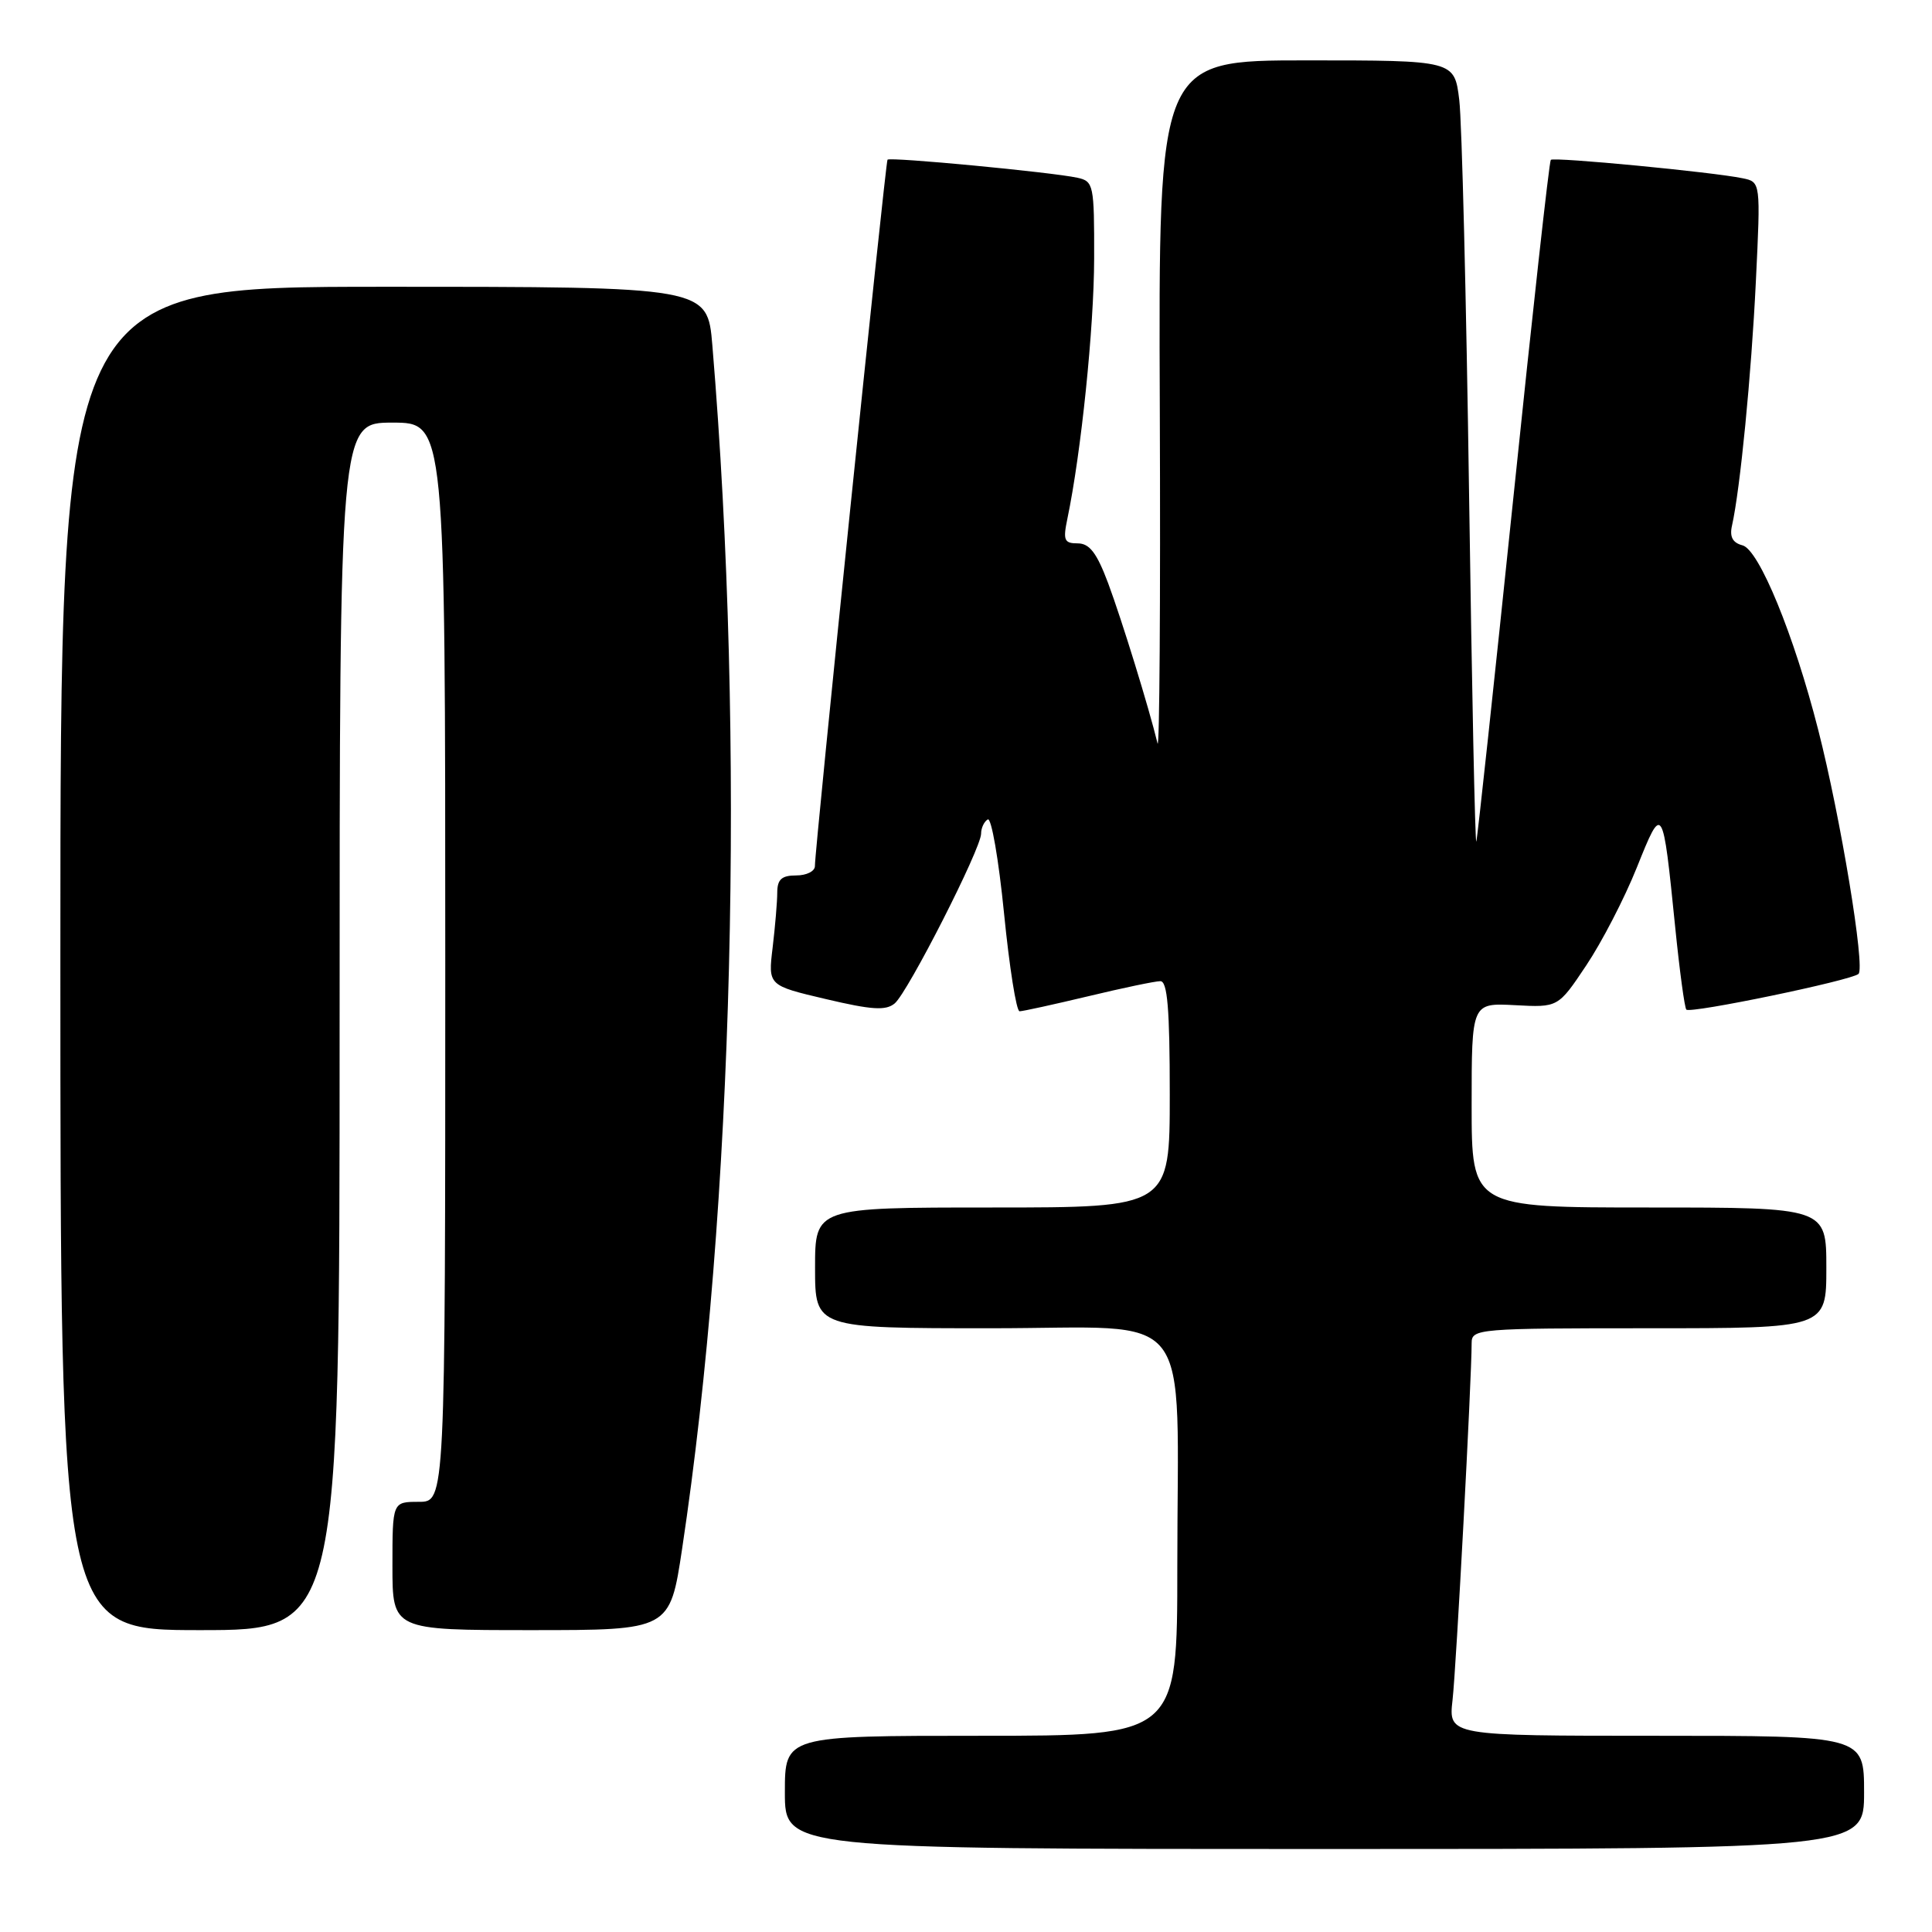 <?xml version="1.0" encoding="UTF-8" standalone="no"?>
<!DOCTYPE svg PUBLIC "-//W3C//DTD SVG 1.1//EN" "http://www.w3.org/Graphics/SVG/1.1/DTD/svg11.dtd" >
<svg xmlns="http://www.w3.org/2000/svg" xmlns:xlink="http://www.w3.org/1999/xlink" version="1.1" viewBox="0 0 256 256">
 <g >
 <path fill="currentColor"
d=" M 247.00 237.50 C 247.00 230.00 247.00 230.00 219.47 230.00 C 191.93 230.00 191.93 230.00 192.47 225.25 C 192.96 220.98 195.00 182.74 195.00 177.95 C 195.00 176.07 195.89 176.00 218.50 176.00 C 242.00 176.00 242.00 176.00 242.00 168.00 C 242.00 160.00 242.00 160.00 218.50 160.00 C 195.00 160.00 195.00 160.00 195.00 146.44 C 195.00 132.89 195.00 132.89 200.73 133.19 C 206.46 133.50 206.46 133.50 210.18 127.93 C 212.23 124.87 215.25 119.04 216.88 114.97 C 220.31 106.43 220.31 106.43 221.98 122.93 C 222.56 128.67 223.22 133.55 223.45 133.78 C 224.00 134.33 245.28 129.92 246.26 129.05 C 247.18 128.24 243.88 108.27 240.92 96.70 C 237.72 84.14 233.08 72.83 230.89 72.26 C 229.58 71.92 229.16 71.13 229.50 69.64 C 230.58 64.83 232.06 49.71 232.66 37.31 C 233.30 24.11 233.30 24.11 230.90 23.62 C 226.99 22.80 205.89 20.78 205.49 21.18 C 205.28 21.38 203.05 41.56 200.52 66.02 C 197.98 90.49 195.78 110.95 195.62 111.50 C 195.46 112.05 195.03 91.35 194.66 65.50 C 194.29 39.65 193.71 16.14 193.36 13.25 C 192.72 8.00 192.72 8.00 173.11 8.00 C 153.50 8.00 153.50 8.00 153.68 54.25 C 153.78 79.69 153.64 99.60 153.38 98.50 C 152.24 93.79 148.66 82.18 146.84 77.29 C 145.33 73.26 144.37 72.00 142.80 72.00 C 141.01 72.00 140.84 71.58 141.43 68.75 C 143.26 60.00 144.96 43.44 144.98 34.27 C 145.00 24.46 144.91 24.02 142.75 23.55 C 139.33 22.81 117.88 20.77 117.60 21.16 C 117.32 21.54 107.94 112.79 107.98 114.75 C 107.99 115.44 106.88 116.00 105.50 116.00 C 103.58 116.00 103.00 116.52 102.99 118.25 C 102.99 119.49 102.71 122.77 102.38 125.54 C 101.77 130.58 101.77 130.58 109.42 132.38 C 115.52 133.82 117.37 133.94 118.55 132.96 C 120.29 131.51 130.00 112.44 130.00 110.47 C 130.00 109.73 130.39 108.87 130.88 108.58 C 131.36 108.28 132.33 113.88 133.04 121.02 C 133.75 128.16 134.67 134.00 135.10 134.00 C 135.53 134.00 139.61 133.10 144.19 132.01 C 148.76 130.91 153.06 130.01 153.75 130.01 C 154.69 130.00 155.00 133.66 155.00 145.00 C 155.00 160.00 155.00 160.00 131.50 160.00 C 108.00 160.00 108.00 160.00 108.00 168.00 C 108.00 176.00 108.00 176.00 131.36 176.00 C 158.74 176.00 156.00 172.48 156.00 207.64 C 156.00 230.00 156.00 230.00 130.00 230.00 C 104.00 230.00 104.00 230.00 104.00 237.50 C 104.00 245.00 104.00 245.00 175.50 245.00 C 247.00 245.00 247.00 245.00 247.00 237.50 Z  M 45.00 136.00 C 45.00 56.00 45.00 56.00 52.00 56.00 C 59.00 56.00 59.00 56.00 59.00 127.50 C 59.00 199.00 59.00 199.00 55.50 199.00 C 52.00 199.00 52.00 199.00 52.00 207.50 C 52.00 216.00 52.00 216.00 70.38 216.00 C 88.76 216.00 88.76 216.00 90.38 205.25 C 97.22 159.80 98.77 98.29 94.39 45.75 C 93.74 38.00 93.74 38.00 50.87 38.00 C 8.00 38.00 8.00 38.00 8.00 127.00 C 8.00 216.00 8.00 216.00 26.50 216.00 C 45.00 216.00 45.00 216.00 45.00 136.00 Z "/>
</g>
</svg>